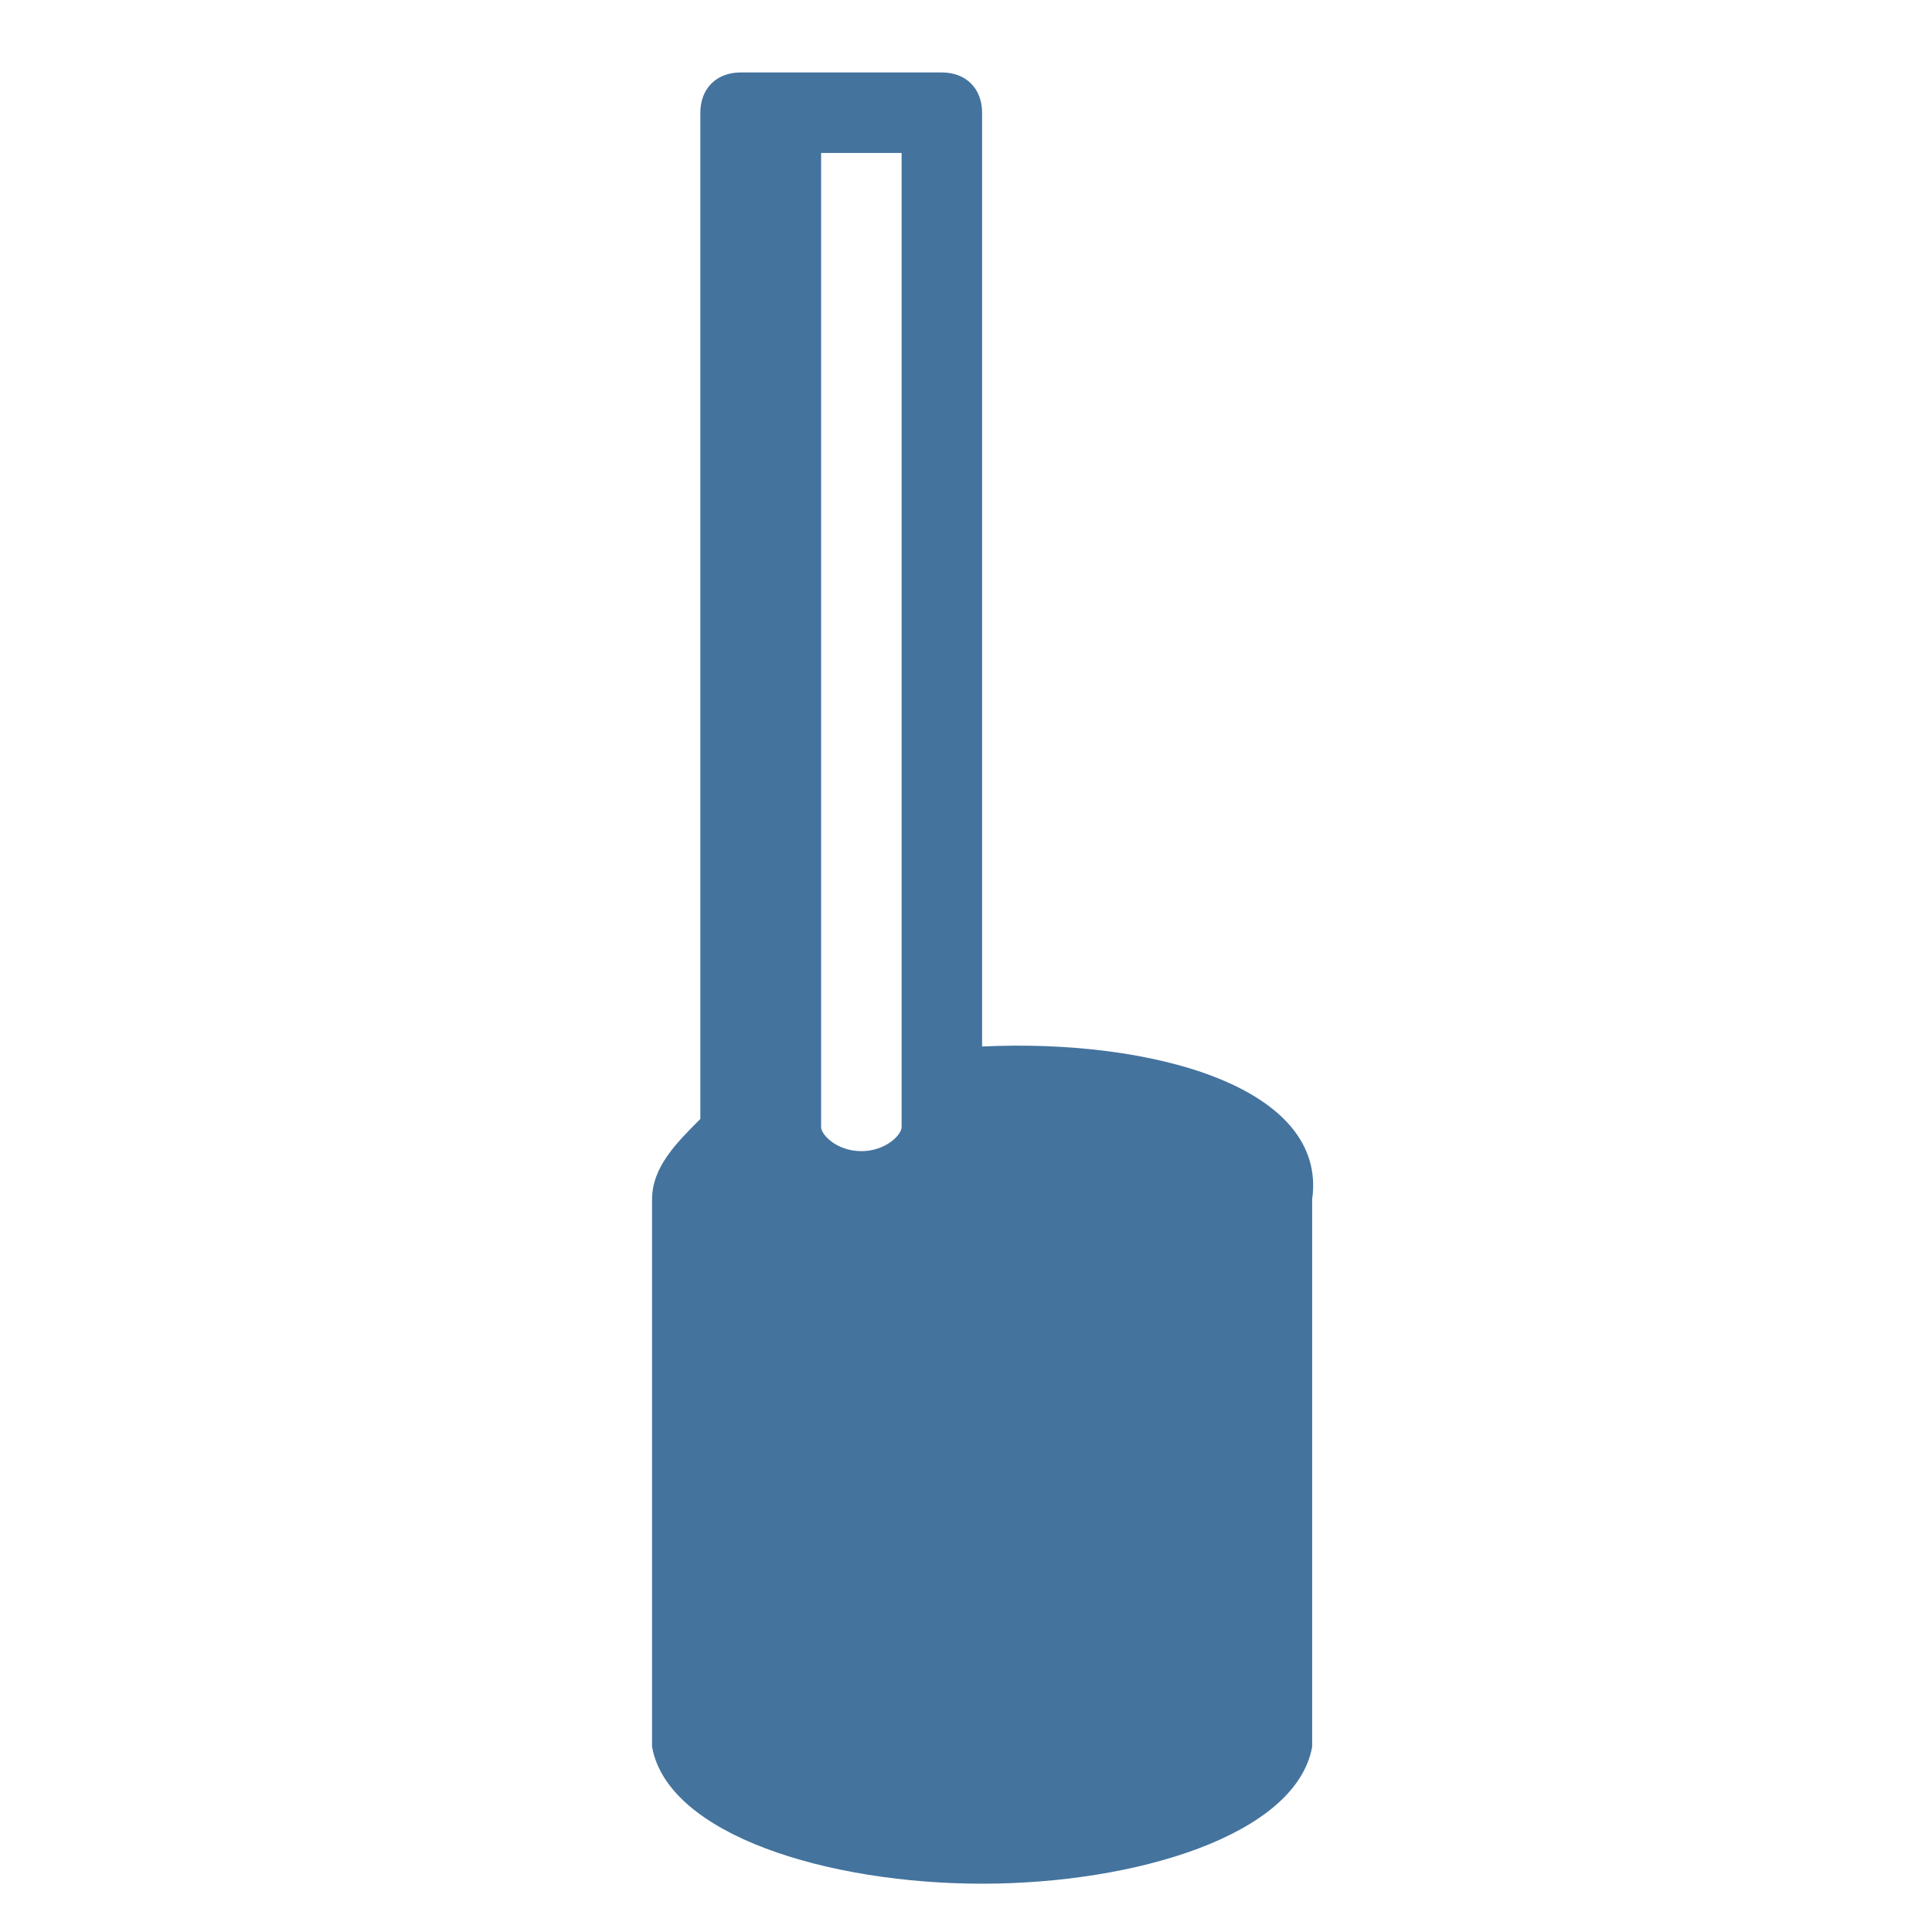 <svg viewBox="0 0 24 24" fill="#44739e" xmlns="http://www.w3.org/2000/svg"><title>hue:signe-gradient-floor</title><desc>Source: https://github.com/arallsopp/hass-hue-icons</desc><path d="M12.2,13V1.4c0-0.3-0.2-0.5-0.5-0.5H9.8H9.2c-0.3,0-0.5,0.2-0.5,0.5v12.5c-0.3,0.3-0.6,0.6-0.6,1v0.3v6.3 c0,0.1,0,0.1,0,0.2c0.2,1.1,2.2,1.7,4.1,1.7s3.9-0.6,4.1-1.7c0-0.1,0-0.1,0-0.2v-6.3v-0.3C16.5,13.5,14.3,12.9,12.2,13z M11.2,14 c0,0.1-0.2,0.3-0.5,0.3s-0.5-0.2-0.5-0.3V1.9h1V14z"/></svg>